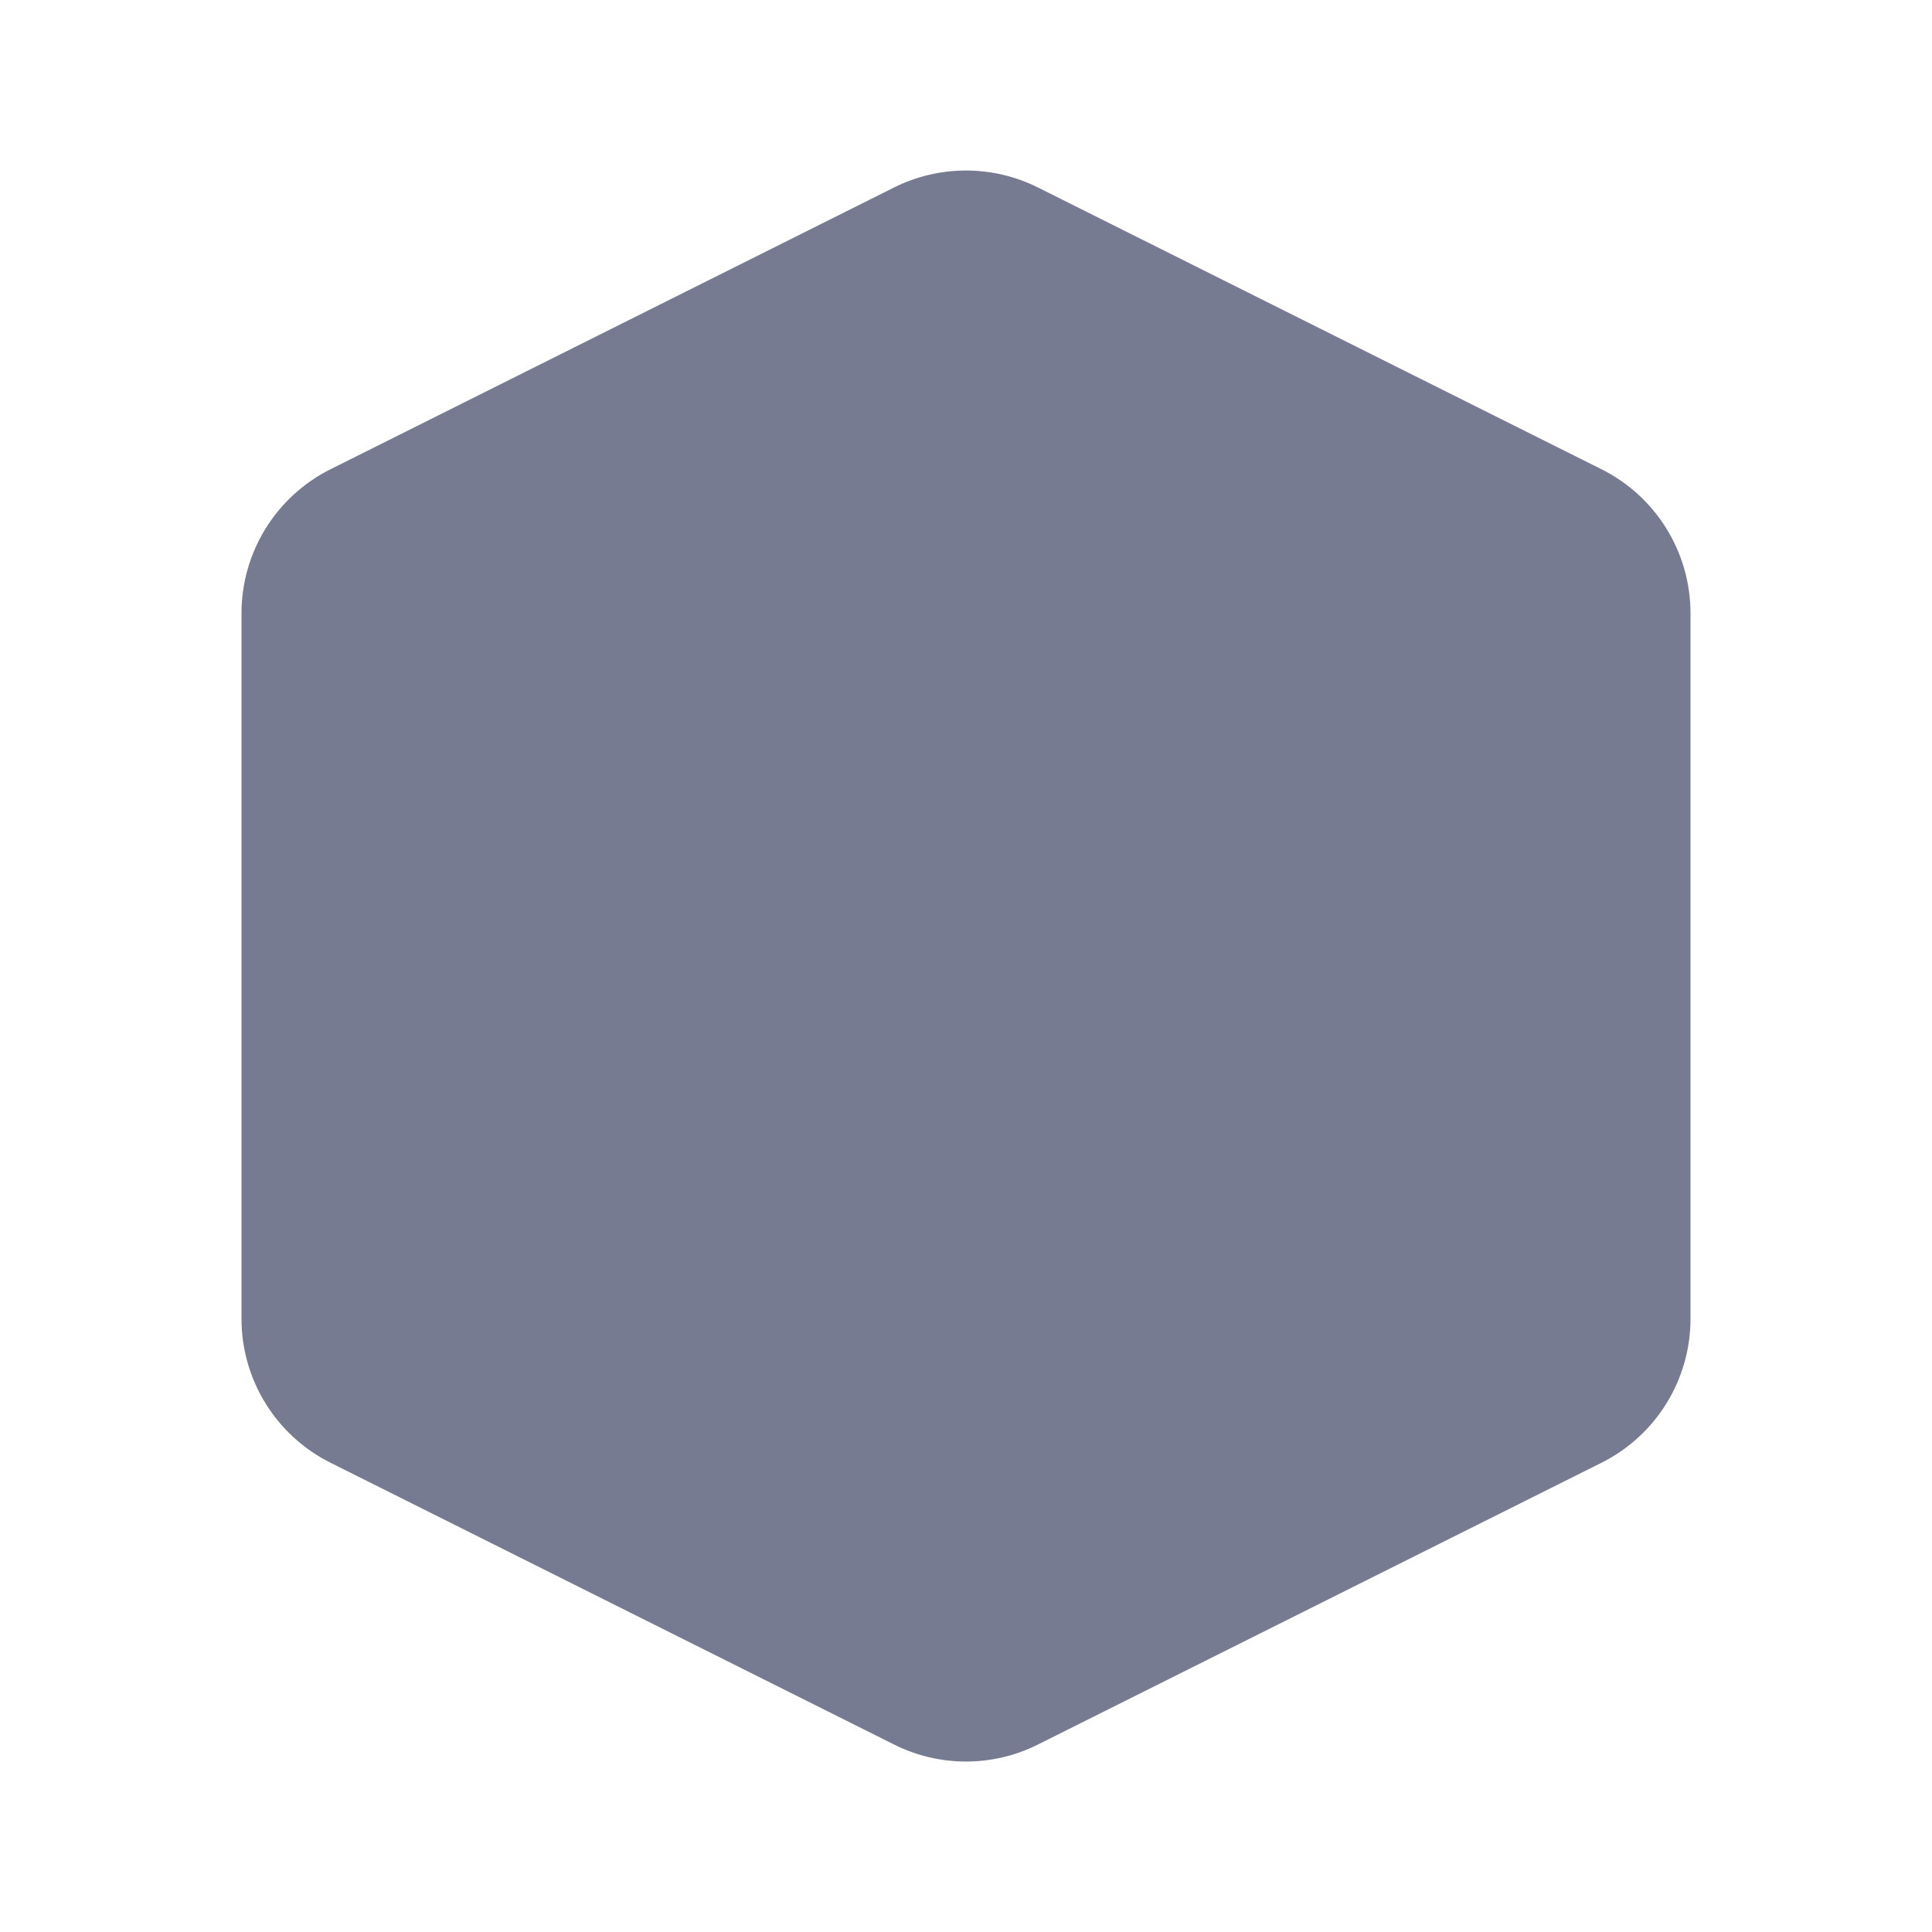 <svg width="24" height="24" viewBox="0 0 24 24" fill="none" xmlns="http://www.w3.org/2000/svg">
<path fill-rule="evenodd" clip-rule="evenodd" d="M12.894 2.329L19.894 5.829C20.572 6.168 21 6.861 21 7.618V16.382C21 17.14 20.572 17.832 19.894 18.171L12.894 21.671C12.331 21.953 11.669 21.953 11.106 21.671L4.106 18.171C3.428 17.832 3 17.14 3 16.382V7.618C3 6.861 3.428 6.168 4.106 5.829L11.106 2.329C11.669 2.048 12.331 2.048 12.894 2.329Z" fill="#777B92"/>
</svg>
